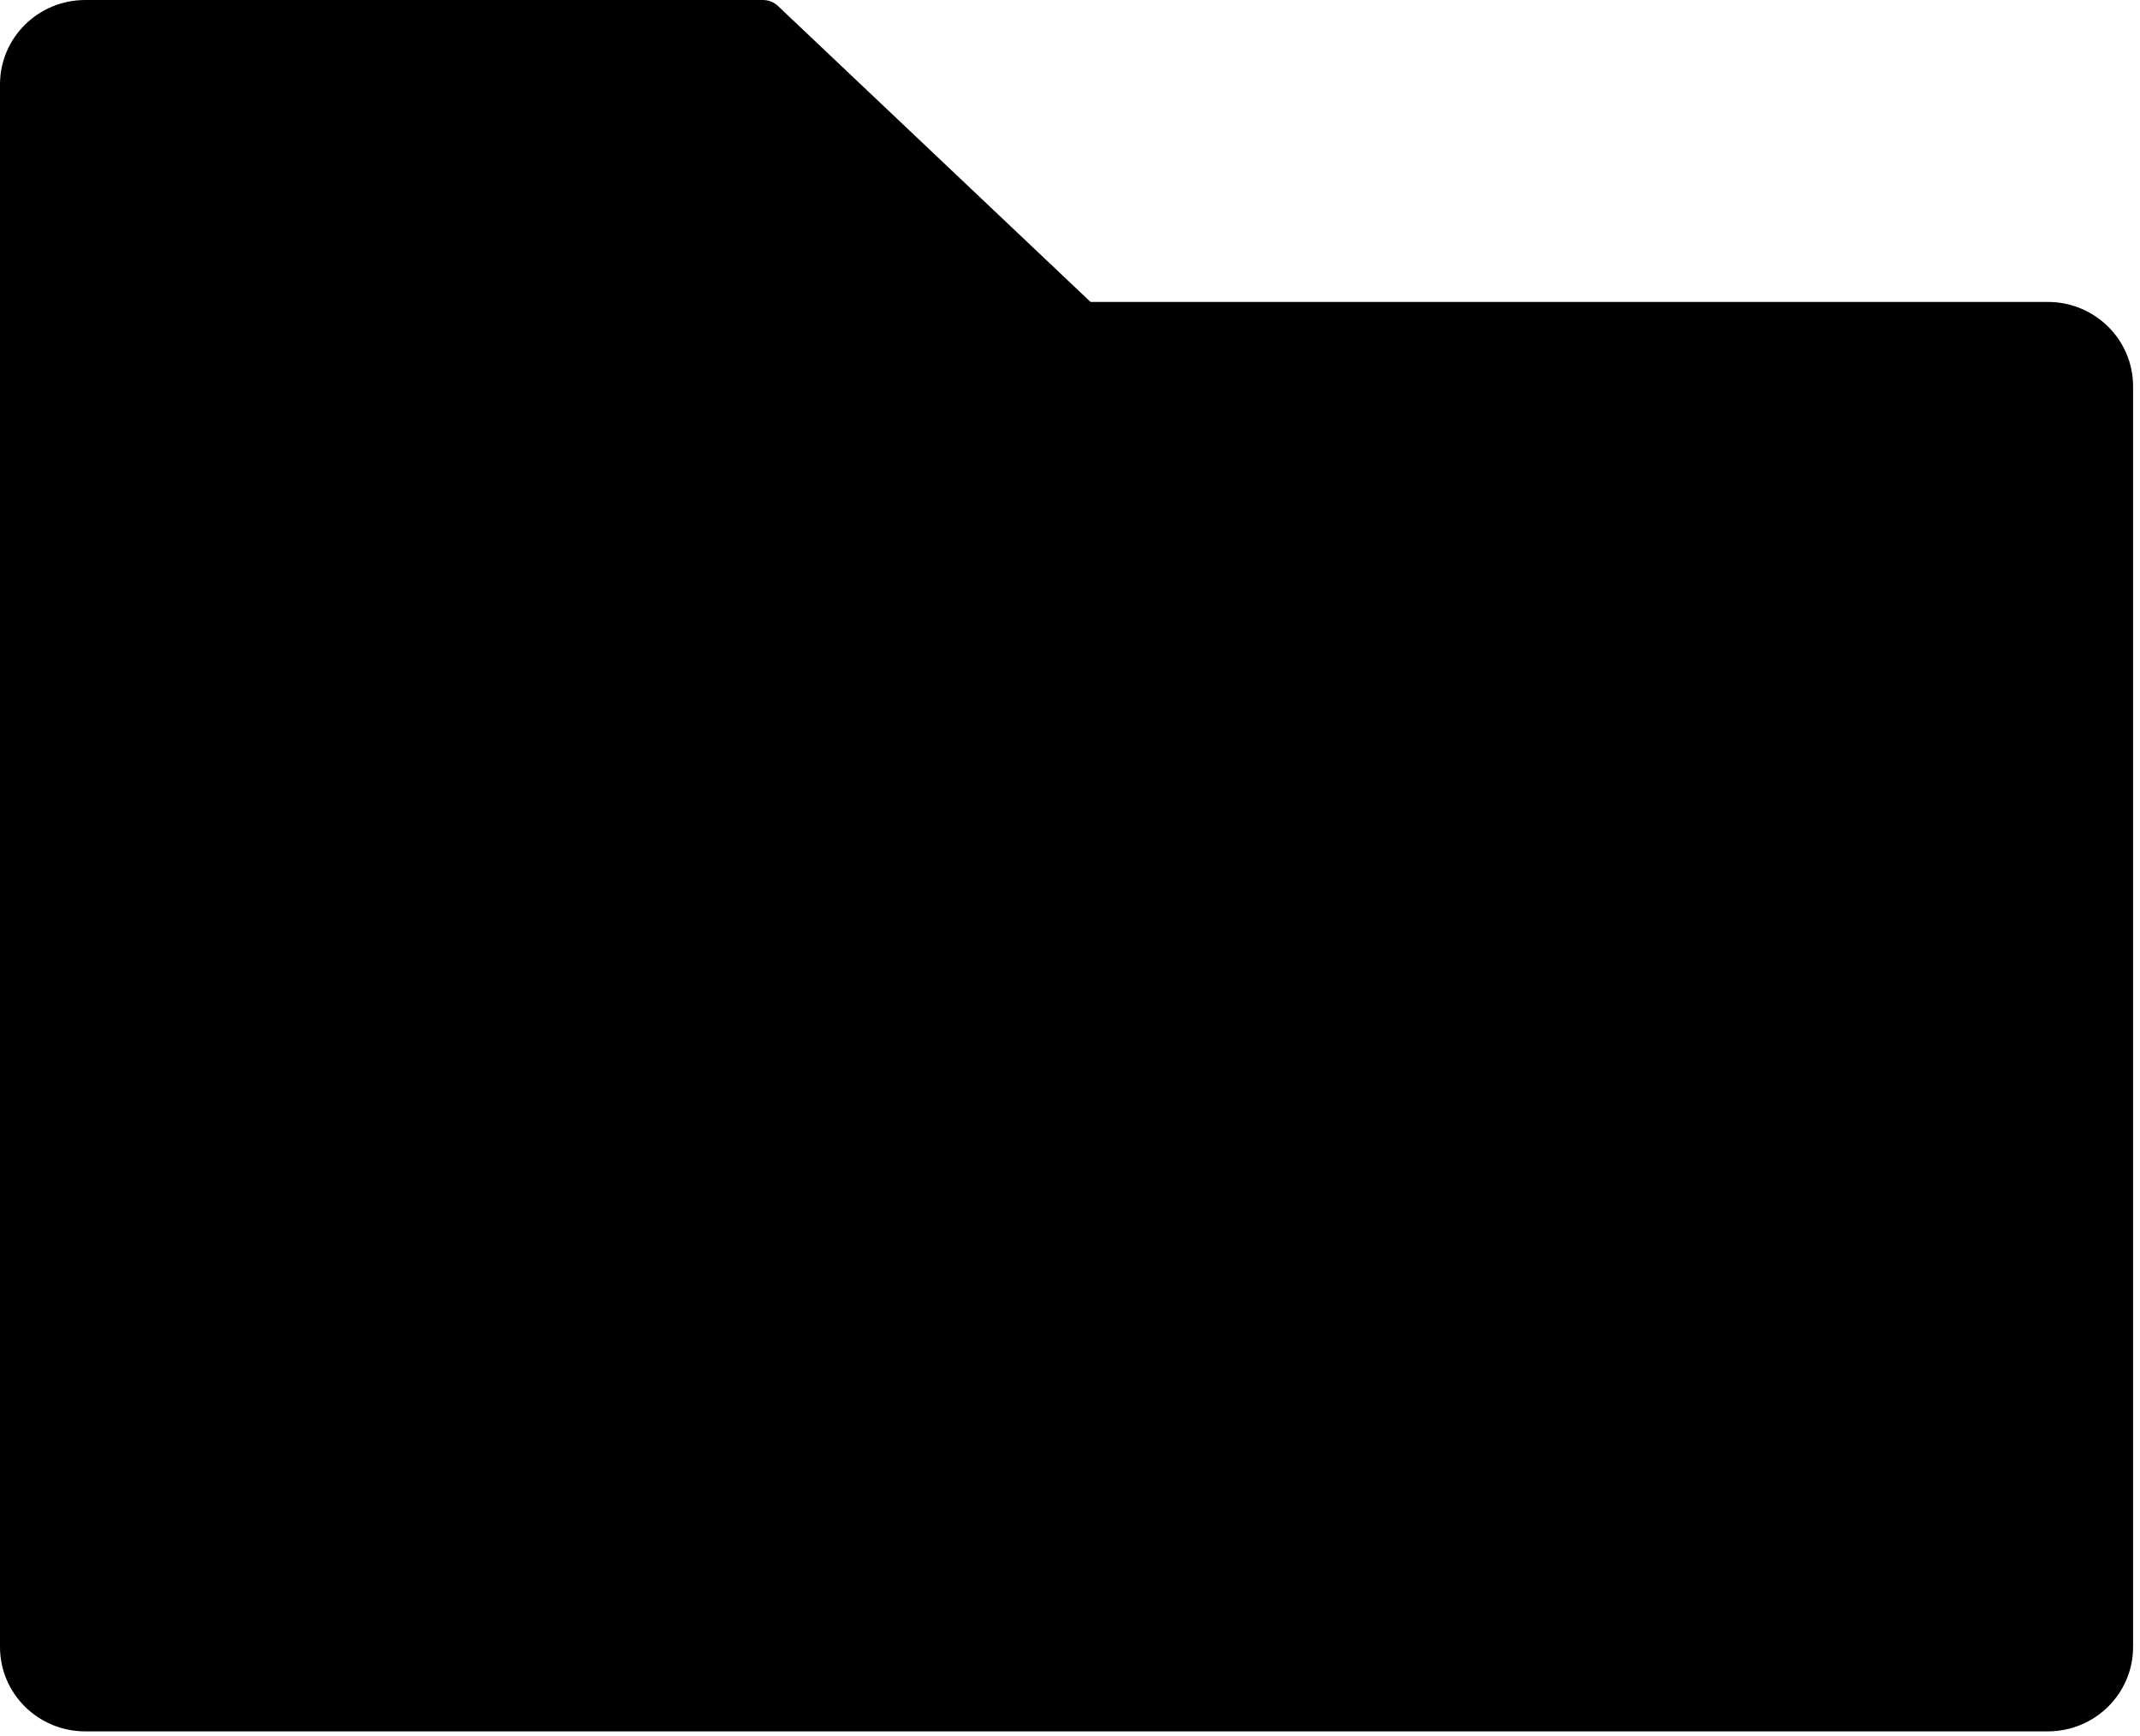 <svg width="212" height="172" viewBox="0 0 212 172" fill="none" xmlns="http://www.w3.org/2000/svg">
<g filter="url(#filter0_b_296_959)">
<path d="M202.863 29.911H108.035L77.051 0.575C76.656 0.21 76.138 0.005 75.598 0H8.453C3.777 0 0 3.739 0 8.367V163.149C0 167.777 3.777 171.516 8.453 171.516H202.863C207.538 171.516 211.315 167.777 211.315 163.149V38.277C211.315 33.65 207.538 29.911 202.863 29.911Z" fill="black"/>
</g>
<defs>
<filter id="filter0_b_296_959" x="-20" y="-20" width="251.315" height="211.516" filterUnits="userSpaceOnUse" color-interpolation-filters="sRGB">
<feFlood flood-opacity="0" result="BackgroundImageFix"/>
<feGaussianBlur in="BackgroundImage" stdDeviation="10"/>
<feComposite in2="SourceAlpha" operator="in" result="effect1_backgroundBlur_296_959"/>
<feBlend mode="normal" in="SourceGraphic" in2="effect1_backgroundBlur_296_959" result="shape"/>
</filter>
</defs>
</svg>
